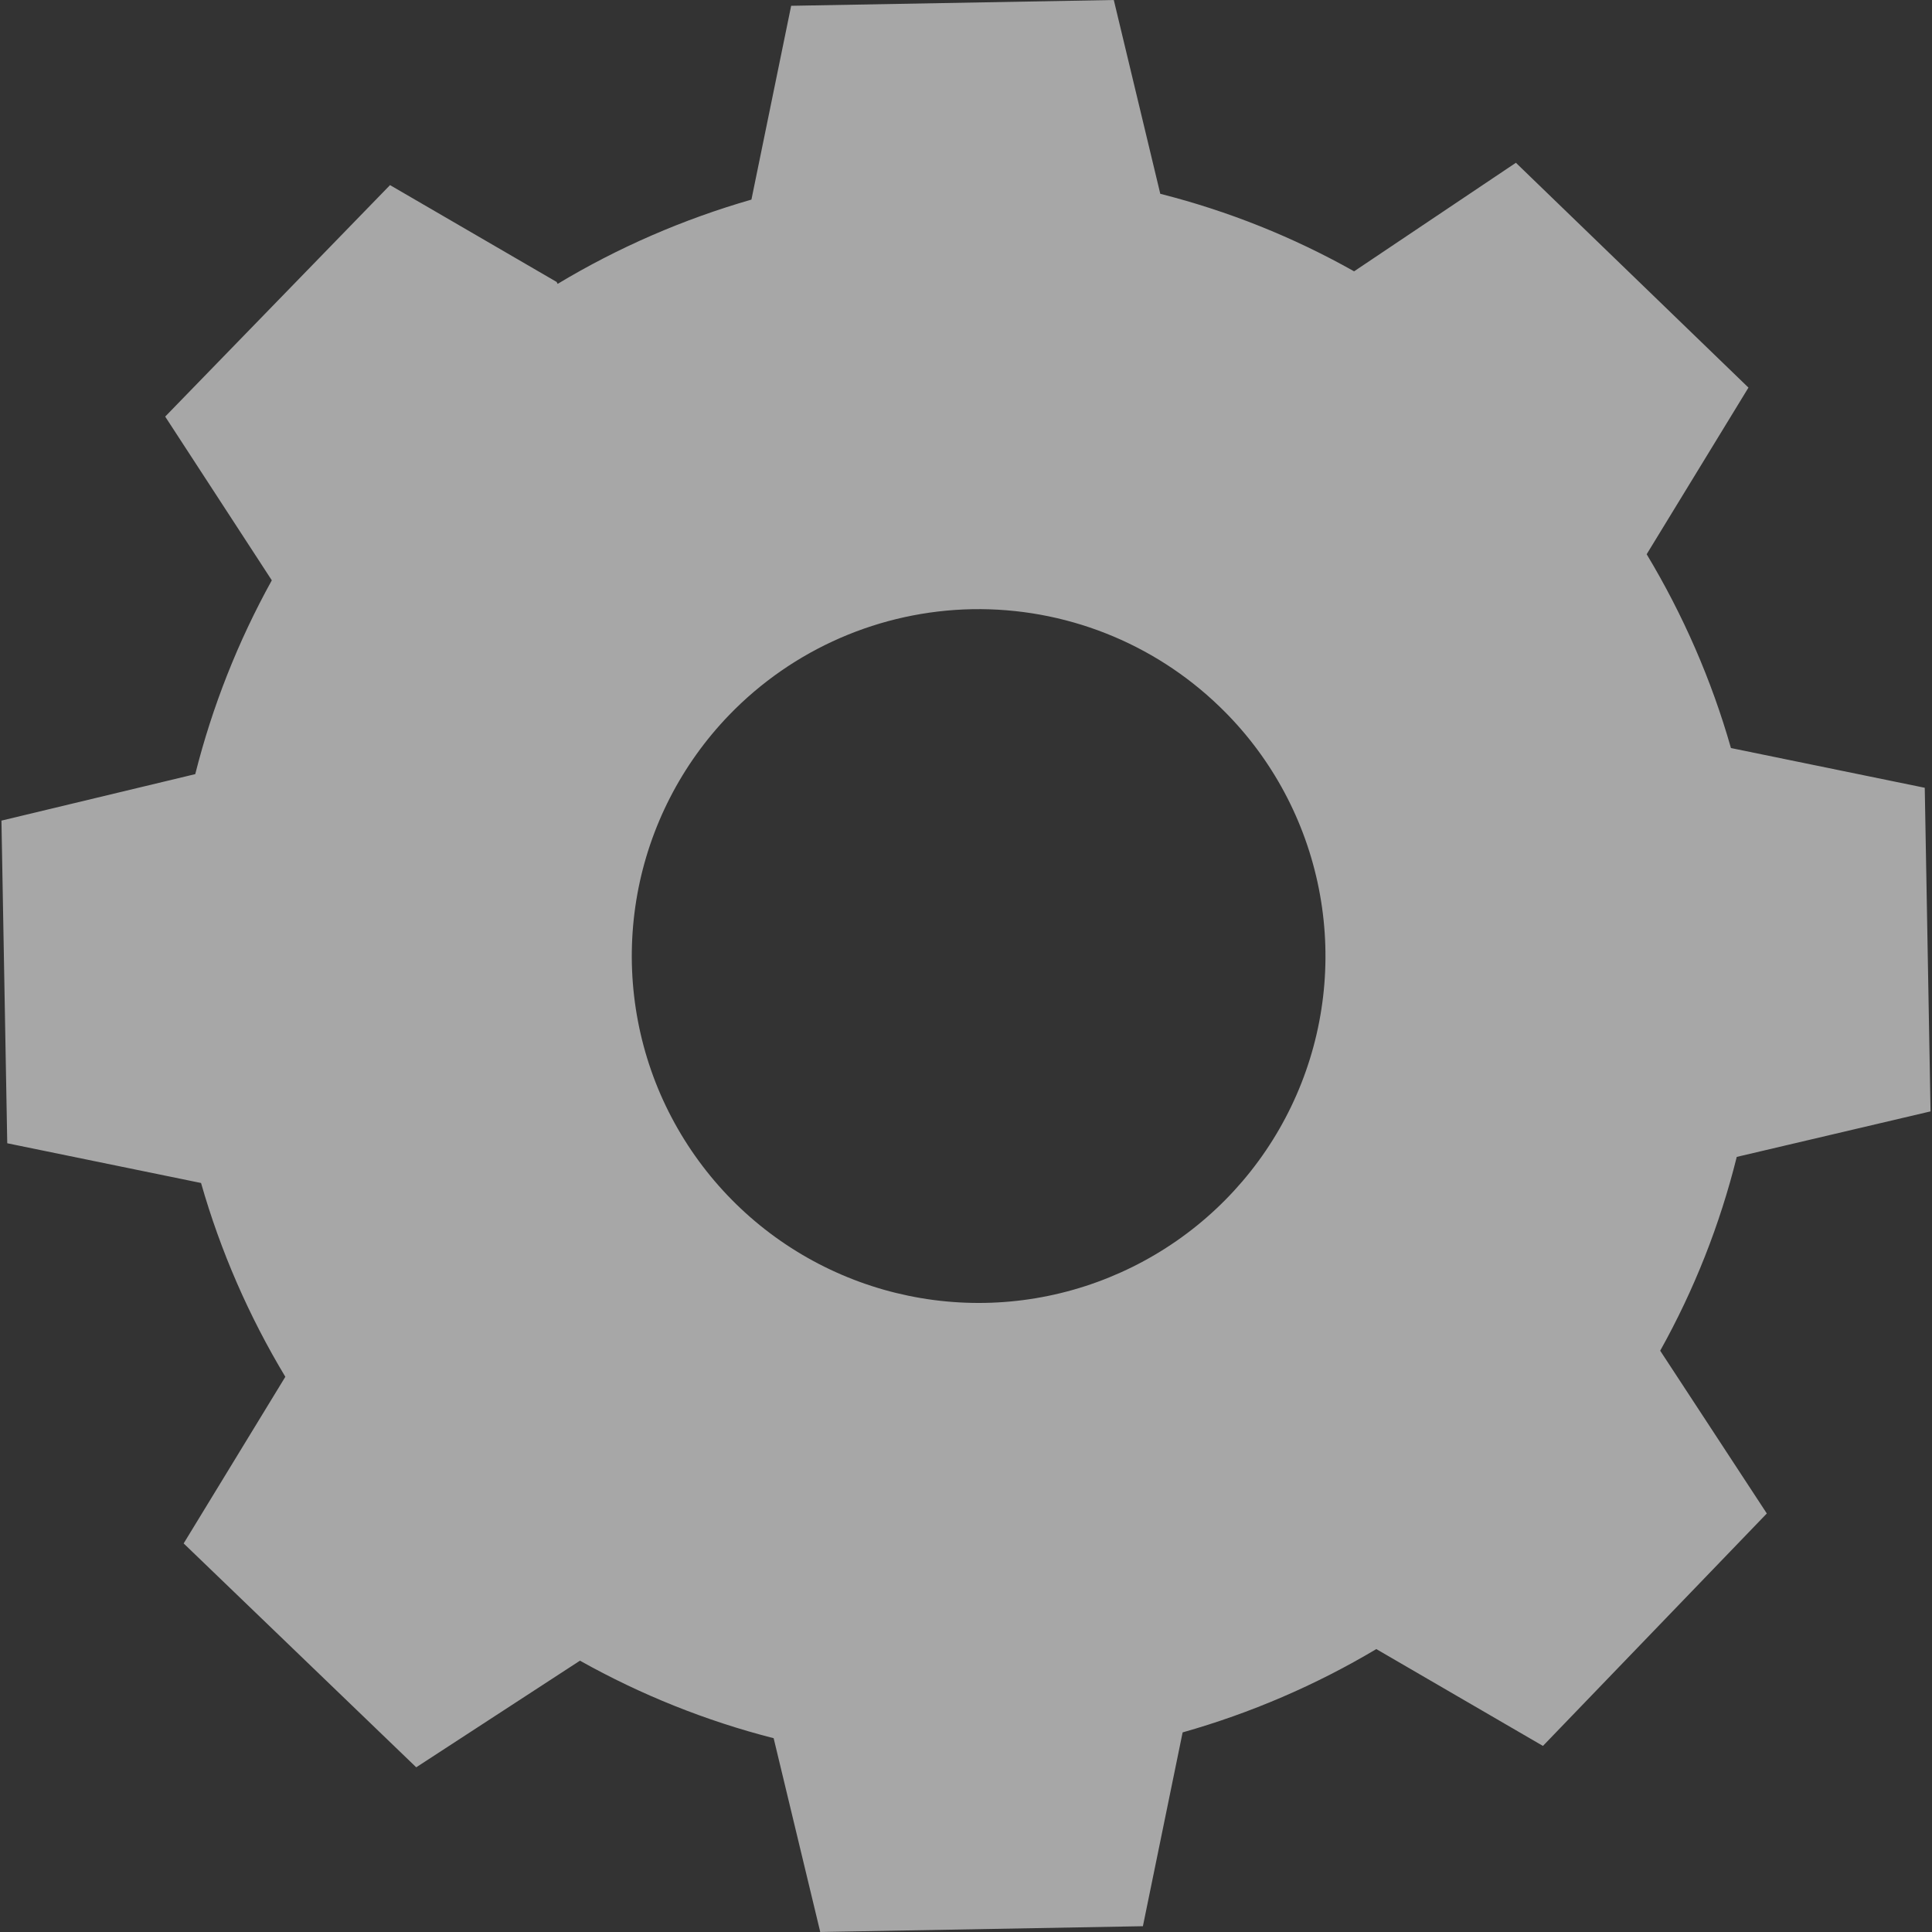 <svg width="16" height="16" viewBox="0 0 16 16" fill="none" xmlns="http://www.w3.org/2000/svg">
<rect x="0" y="0" width="16" height="16" fill="#333333" stroke="none"/>
<path id="Vector" d="M4.618 2.351C5.12 2.049 5.66 1.815 6.223 1.653L6.552 0.048L9.224 0L9.609 1.605C10.17 1.747 10.71 1.963 11.214 2.247L12.554 1.348L14.48 3.21L13.637 4.59C13.939 5.092 14.174 5.631 14.335 6.195L15.94 6.524L15.988 9.204L14.383 9.581C14.244 10.141 14.031 10.681 13.749 11.186L14.632 12.534L12.778 14.459L11.398 13.657C10.896 13.956 10.356 14.188 9.794 14.347L9.465 15.952L6.793 16L6.407 14.395C5.847 14.252 5.308 14.036 4.803 13.753L3.447 14.636L1.521 12.782L2.363 11.402C2.061 10.9 1.826 10.361 1.665 9.797L0.06 9.468L0.012 6.796L1.617 6.411C1.758 5.851 1.971 5.312 2.251 4.806L1.368 3.45L3.23 1.533L4.61 2.335L4.618 2.351ZM6.038 5.922C5.644 6.33 5.379 6.847 5.278 7.406C5.177 7.966 5.244 8.542 5.47 9.063C5.697 9.584 6.073 10.027 6.551 10.334C7.029 10.641 7.587 10.8 8.156 10.79C8.724 10.78 9.276 10.601 9.743 10.277C10.21 9.953 10.57 9.498 10.778 8.969C10.986 8.44 11.032 7.861 10.911 7.306C10.79 6.751 10.508 6.244 10.098 5.85C9.55 5.321 8.815 5.032 8.053 5.045C7.292 5.059 6.567 5.374 6.038 5.922Z" fill="white" fill-opacity="0.57"/>
</svg>
